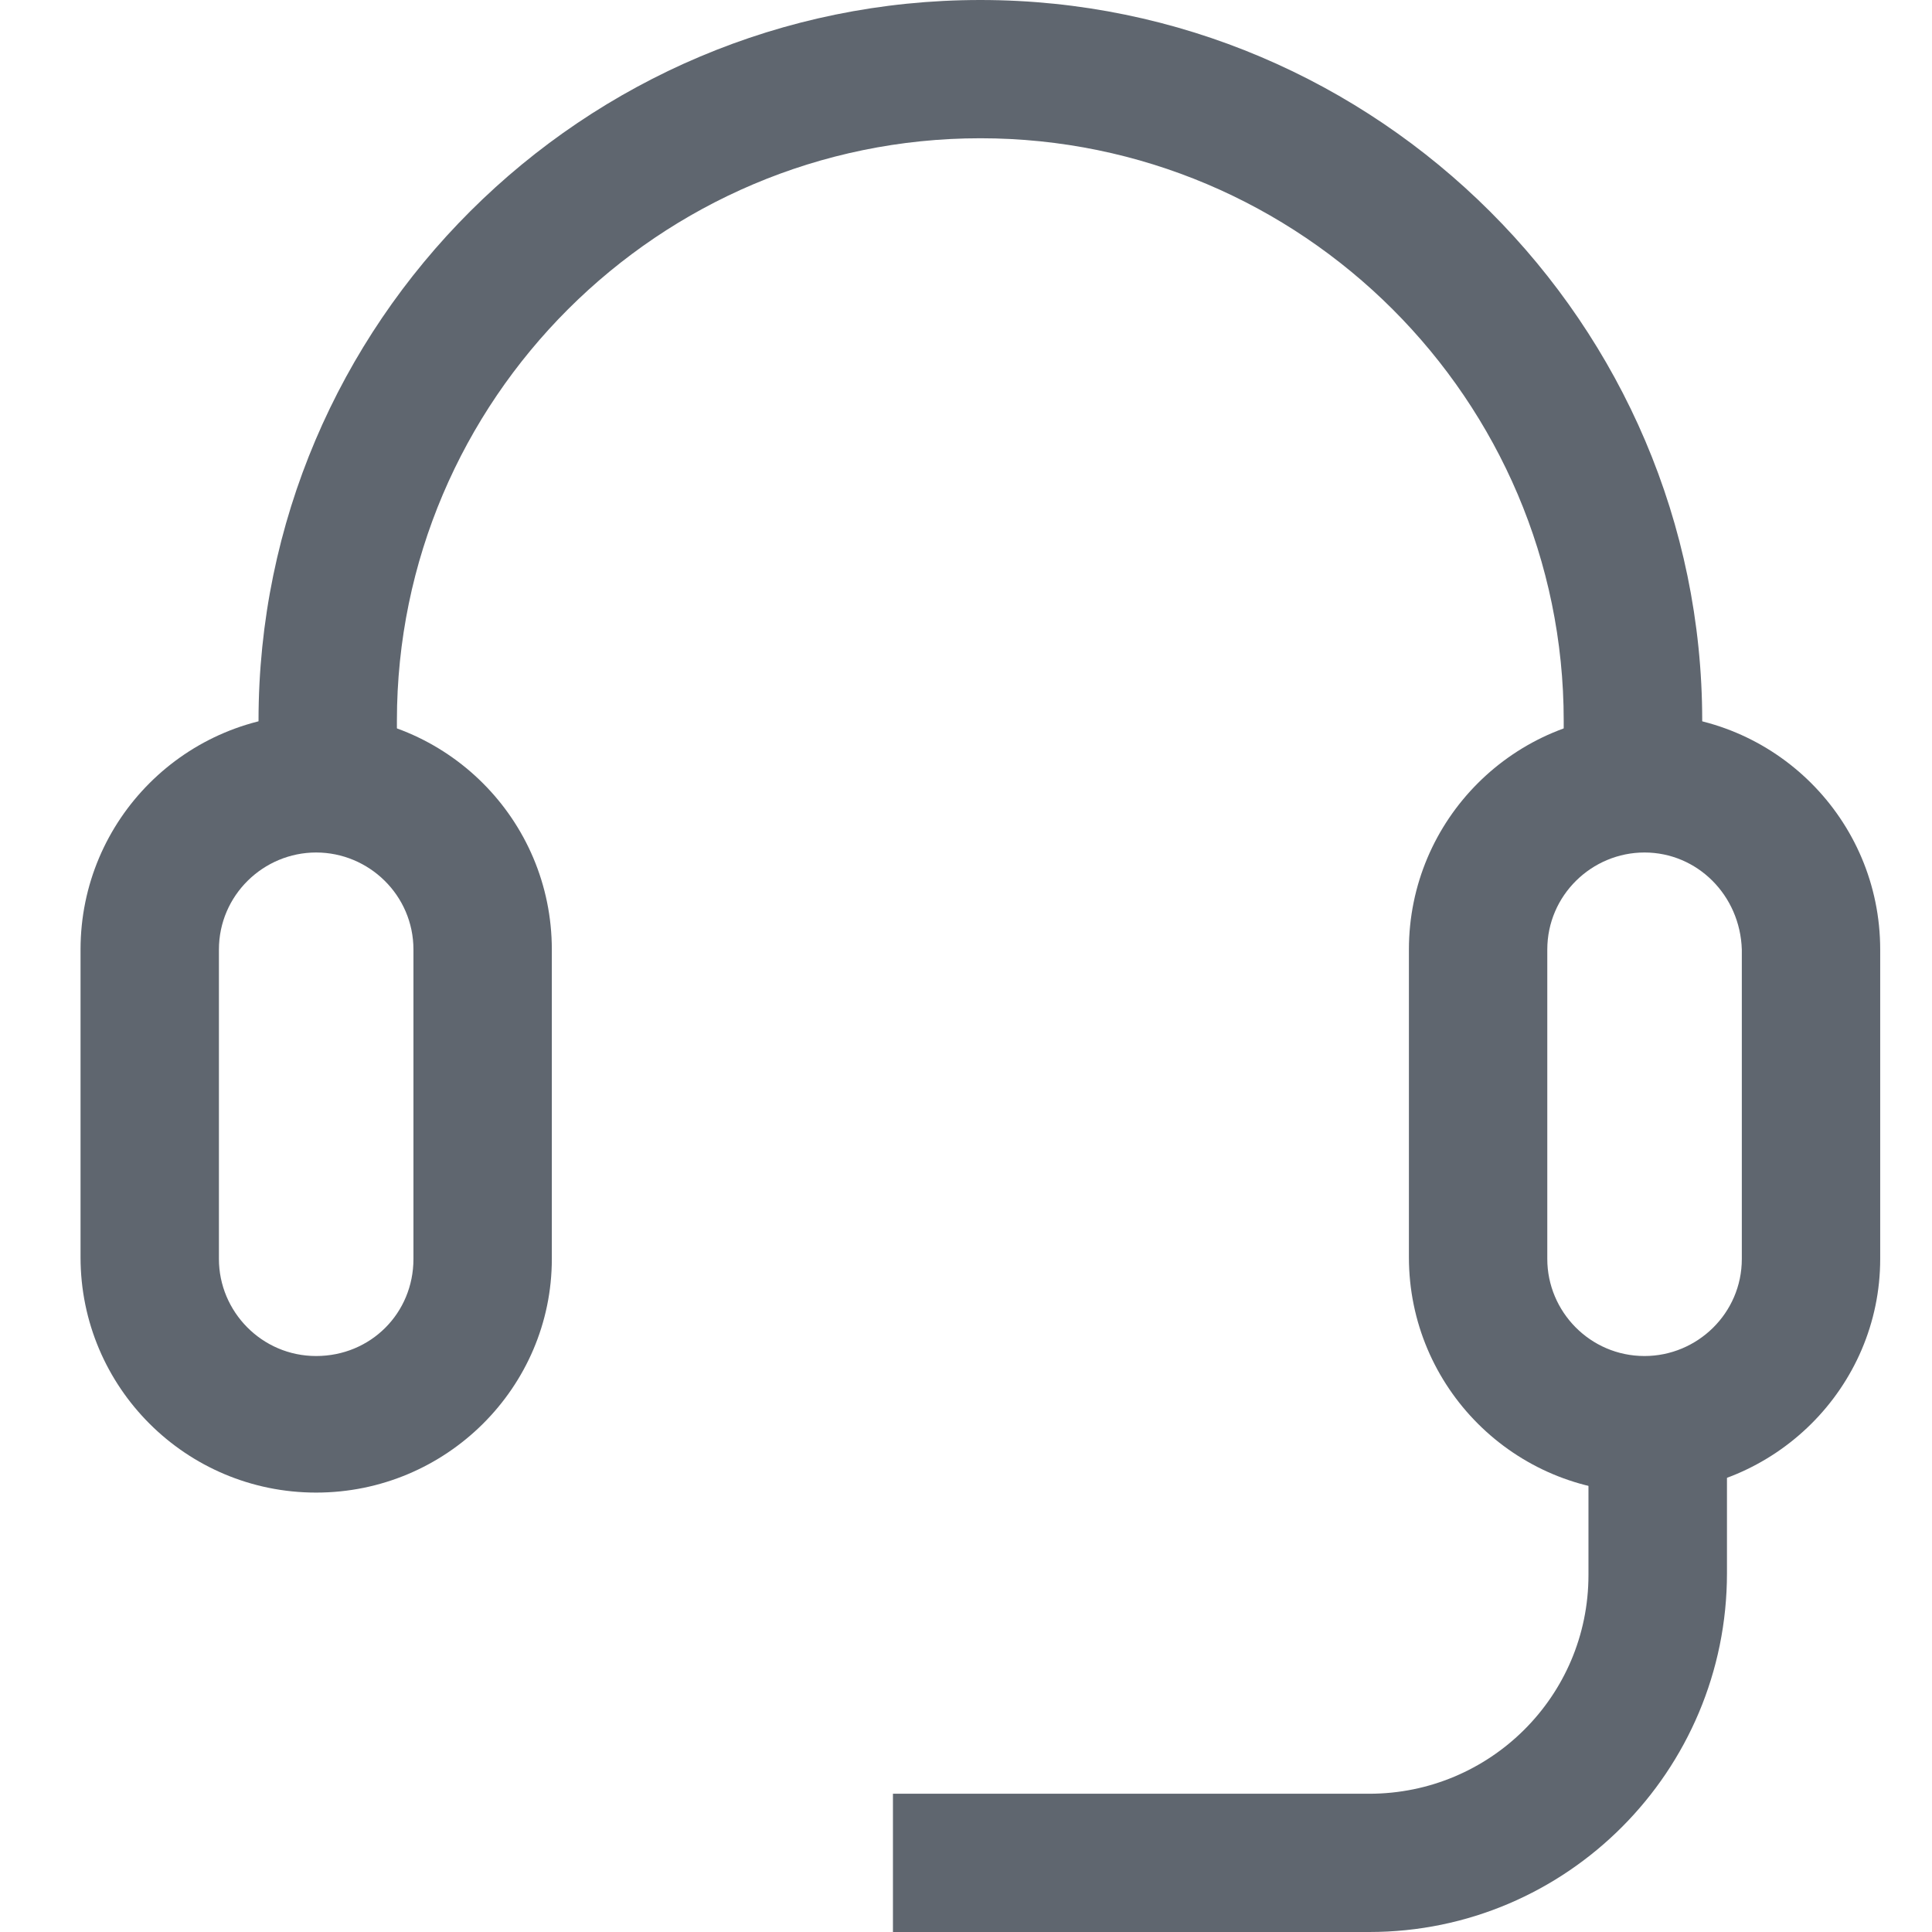 <svg width="16" height="16" viewBox="0 0 16 16" fill="none" xmlns="http://www.w3.org/2000/svg">
<path d="M14.097 6.542H12.95V5.969C12.95 3.312 10.78 1.145 8.119 1.145C5.457 1.145 3.287 3.312 3.287 5.969V6.542H2.141V5.969C2.141 2.671 4.829 0 8.119 0C11.408 0 14.097 2.685 14.097 5.969V6.542Z" fill="#5F666F"/>
<path d="M2.618 12.361C1.54 12.361 0.667 11.489 0.667 10.412V7.864C0.667 6.787 1.54 5.915 2.618 5.915C3.697 5.915 4.57 6.787 4.57 7.864V10.426C4.57 11.489 3.697 12.361 2.618 12.361ZM2.618 7.06C2.182 7.06 1.813 7.414 1.813 7.864V10.426C1.813 10.862 2.168 11.23 2.618 11.23C3.069 11.23 3.424 10.876 3.424 10.426V7.864C3.424 7.414 3.055 7.06 2.618 7.06Z" fill="#5F666F"/>
<path d="M13.619 12.361C12.541 12.361 11.668 11.489 11.668 10.412V7.864C11.668 6.787 12.541 5.915 13.619 5.915C14.698 5.915 15.571 6.787 15.571 7.864V10.426C15.571 11.489 14.698 12.361 13.619 12.361ZM13.619 7.06C13.183 7.06 12.814 7.414 12.814 7.864V10.426C12.814 10.862 13.169 11.23 13.619 11.23C14.056 11.23 14.425 10.876 14.425 10.426V7.864C14.411 7.414 14.056 7.06 13.619 7.06Z" fill="#5F666F"/>
<path d="M11.34 16H7.395V14.855H11.34C12.336 14.855 13.155 14.051 13.155 13.043V11.625H14.302V13.029C14.302 14.664 12.978 16 11.34 16Z" fill="#5F666F"/>
</svg>

